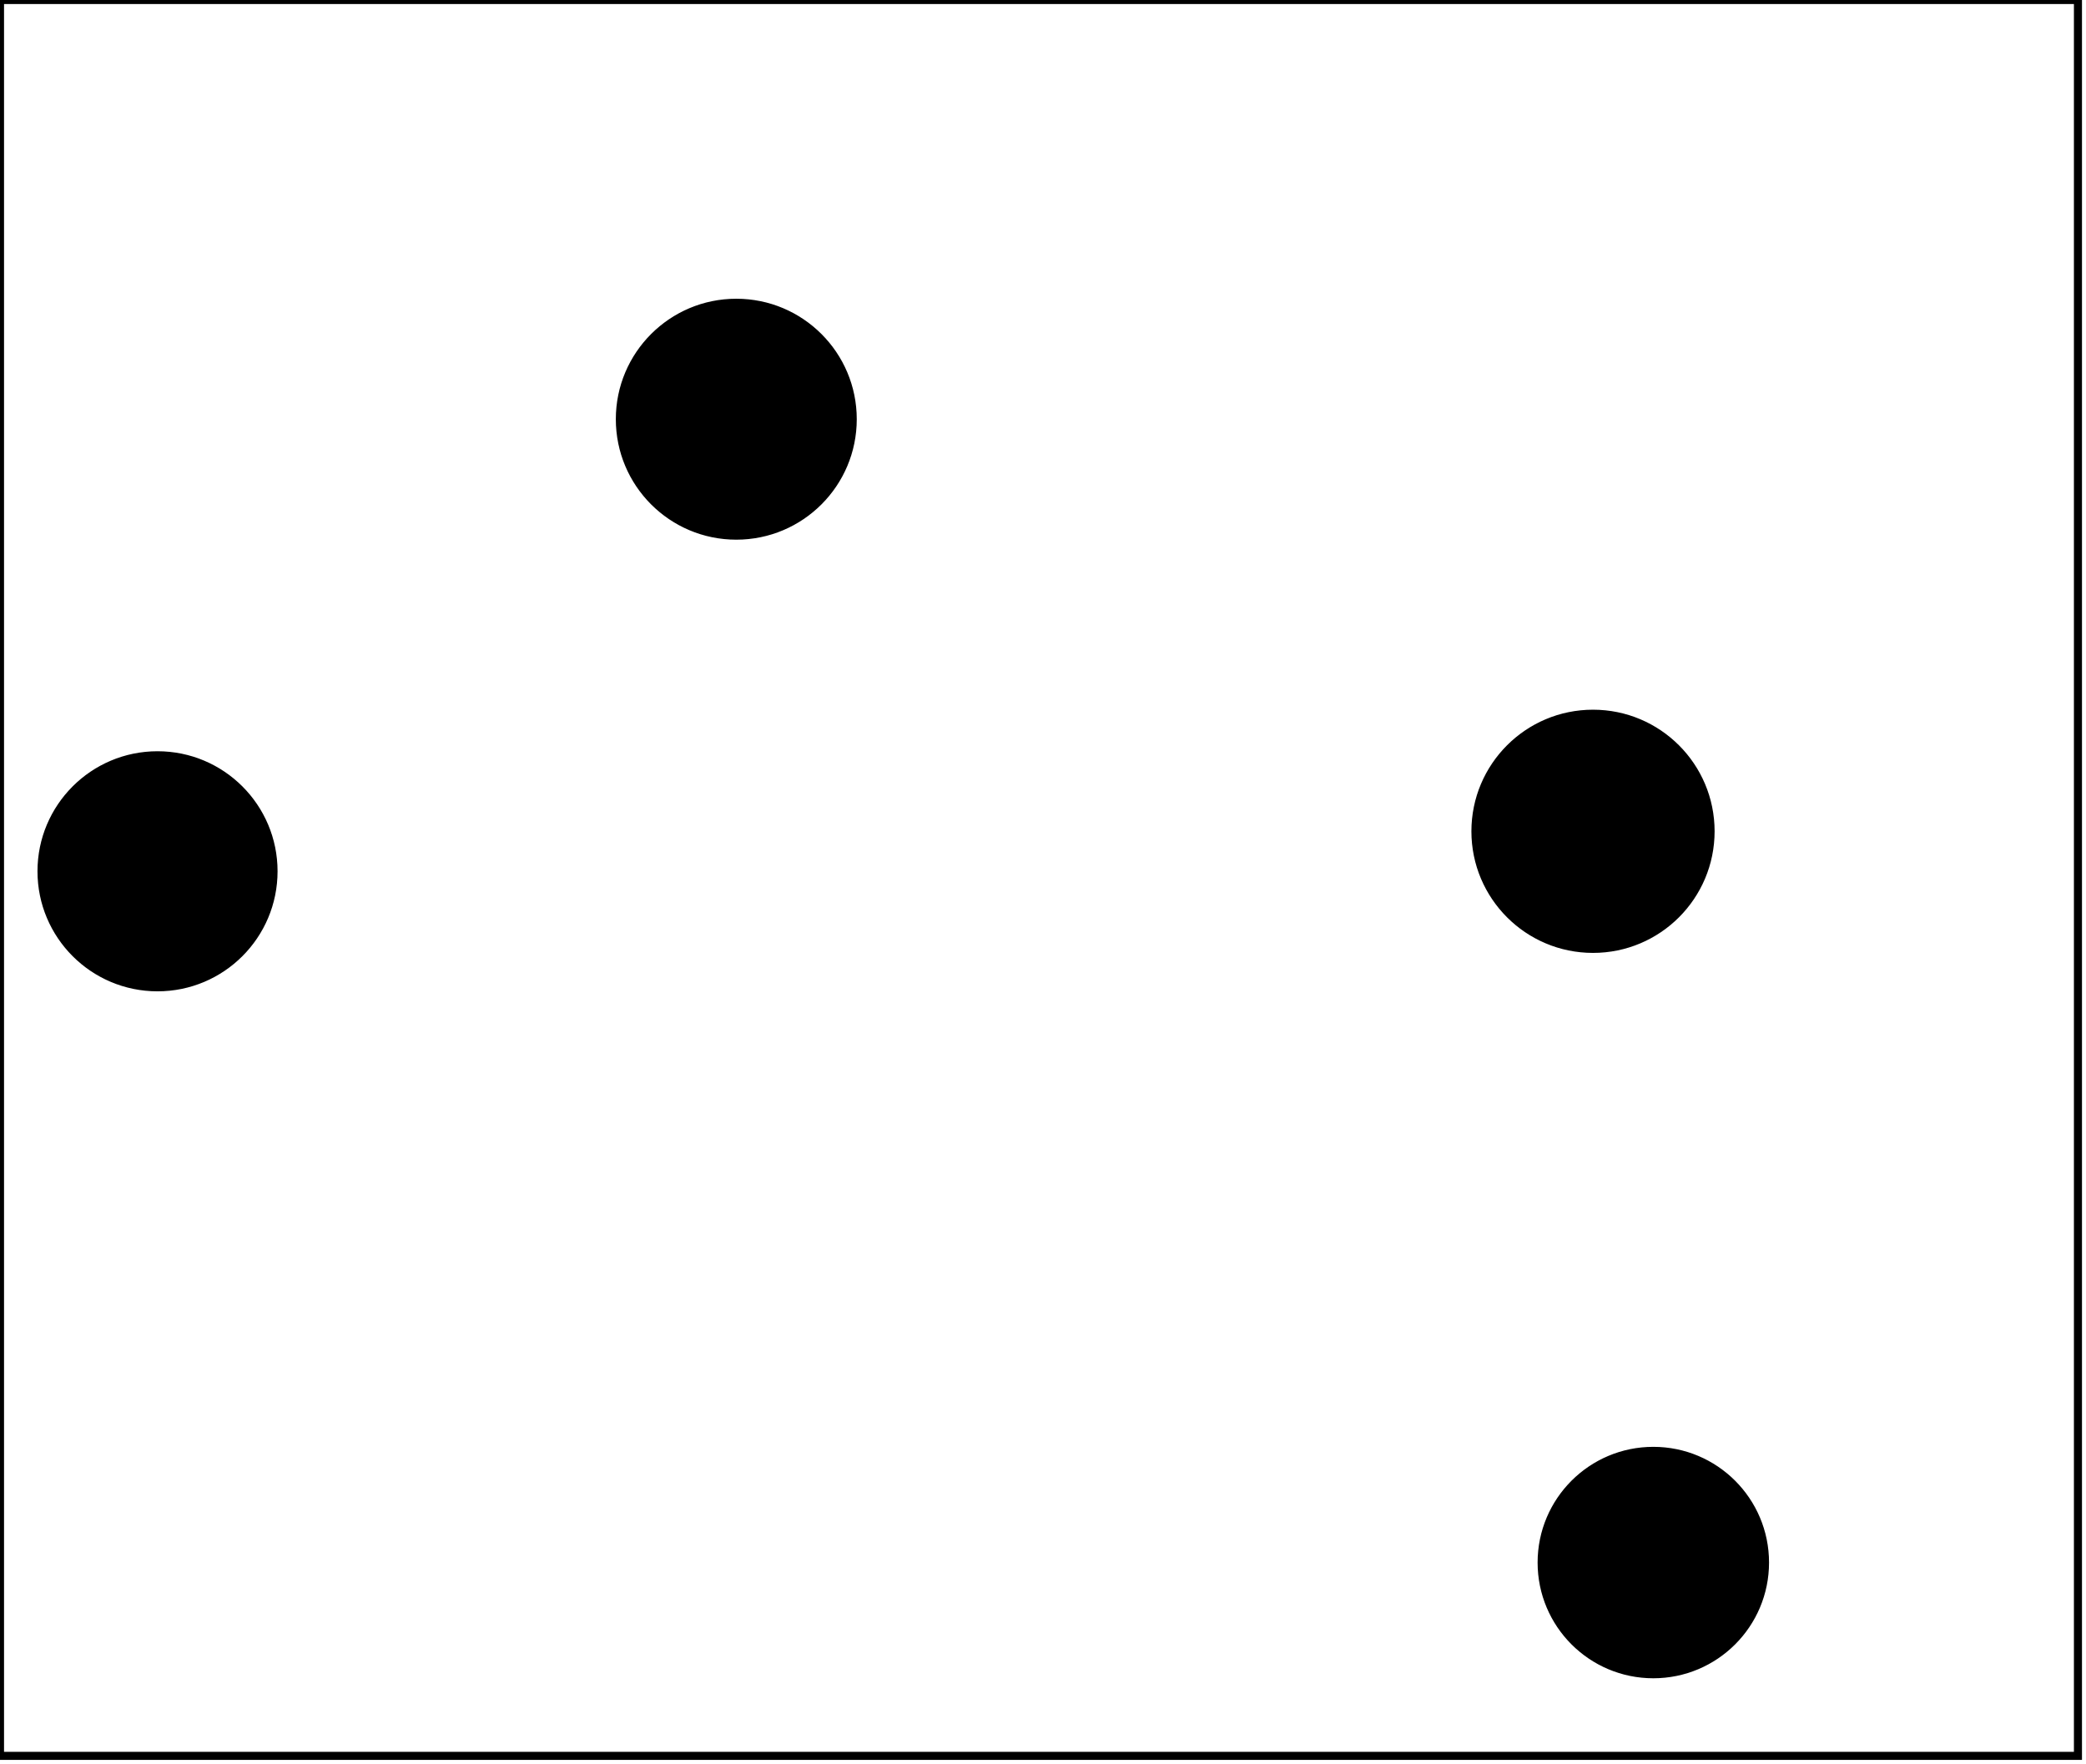 <?xml version="1.0" encoding="utf-8" ?>
<svg baseProfile="full" height="219" version="1.1" width="259" xmlns="http://www.w3.org/2000/svg" xmlns:ev="http://www.w3.org/2001/xml-events" xmlns:xlink="http://www.w3.org/1999/xlink"><defs /><rect fill="white" height="219" width="259" x="0" y="0" /><circle cx="205.17" cy="193.596" fill="none" r="7.307" stroke="black" stroke-width="1" /><circle cx="205.278" cy="194.0" fill="black" r="13.867" stroke="black" stroke-width="1" /><circle cx="19.5" cy="108.0" fill="none" r="7.632" stroke="black" stroke-width="1" /><circle cx="197.816" cy="103.184" fill="none" r="7.858" stroke="black" stroke-width="1" /><circle cx="19.558" cy="108.175" fill="black" r="14.404" stroke="black" stroke-width="1" /><circle cx="197.789" cy="103.211" fill="black" r="14.598" stroke="black" stroke-width="1" /><circle cx="91.5" cy="52.1" fill="none" r="7.58" stroke="black" stroke-width="1" /><circle cx="91.419" cy="52.047" fill="black" r="14.457" stroke="black" stroke-width="1" /><path d="M 0,0 L 0,218 L 258,218 L 258,0 Z" fill="none" stroke="black" stroke-width="1" /></svg>
